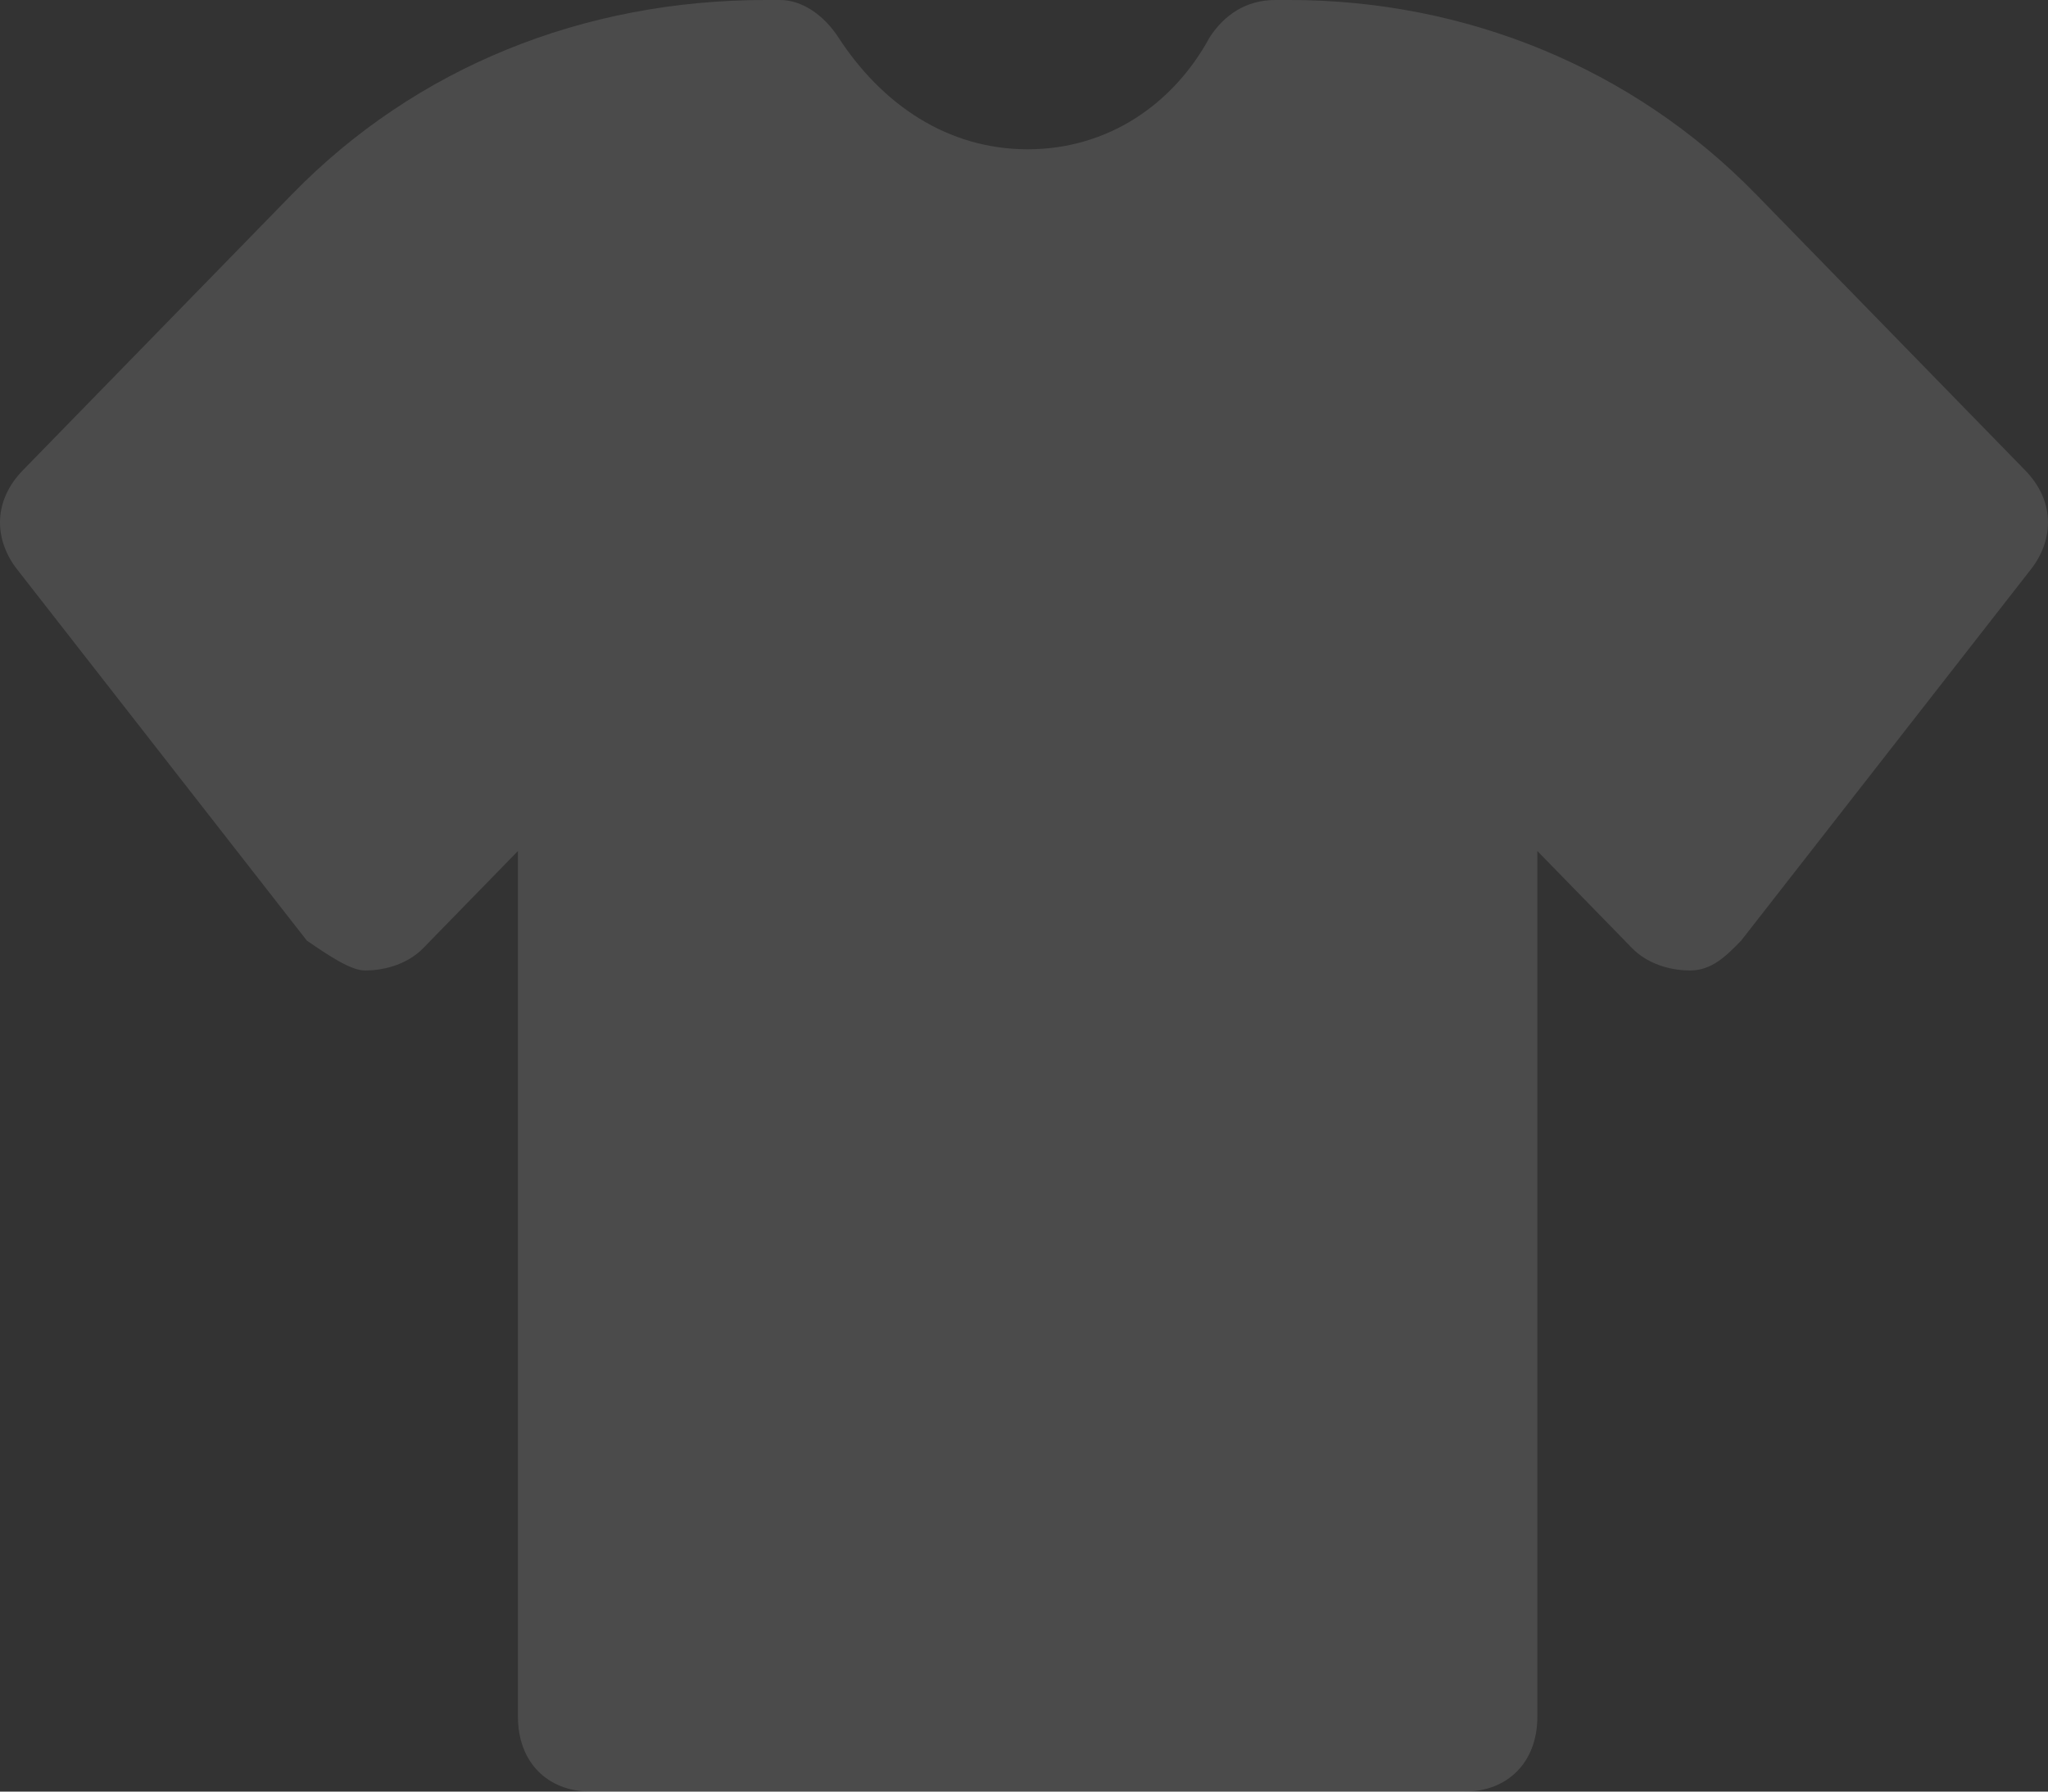 <svg width="32" height="28" viewBox="0 0 32 28" fill="none" xmlns="http://www.w3.org/2000/svg">
<rect x="0" y="0" width="32" height="28" fill="#333333" stroke="none"/>
<path d="M31.643 7.35L27.434 3.033C25.5 1.05 22.883 0 20.152 0H19.925C19.47 0 19.129 0.233 18.901 0.583C18.332 1.633 17.308 2.333 16.057 2.333C14.805 2.333 13.781 1.633 13.099 0.583C12.871 0.233 12.53 0 12.189 0H11.961C9.117 0 6.5 1.05 4.566 3.033L0.357 7.35C-0.098 7.817 -0.098 8.4 0.243 8.867L4.794 14.7C5.135 14.933 5.477 15.167 5.704 15.167C6.045 15.167 6.387 15.05 6.614 14.817L8.093 13.3V26.833C8.093 27.533 8.548 28 9.231 28H22.883C23.566 28 24.021 27.533 24.021 26.833V13.3L25.5 14.817C25.727 15.05 26.068 15.167 26.41 15.167C26.751 15.167 26.979 14.933 27.206 14.7L31.757 8.867C32.098 8.4 32.098 7.817 31.643 7.35Z" fill="white" fill-opacity="0.12"/>
</svg>

